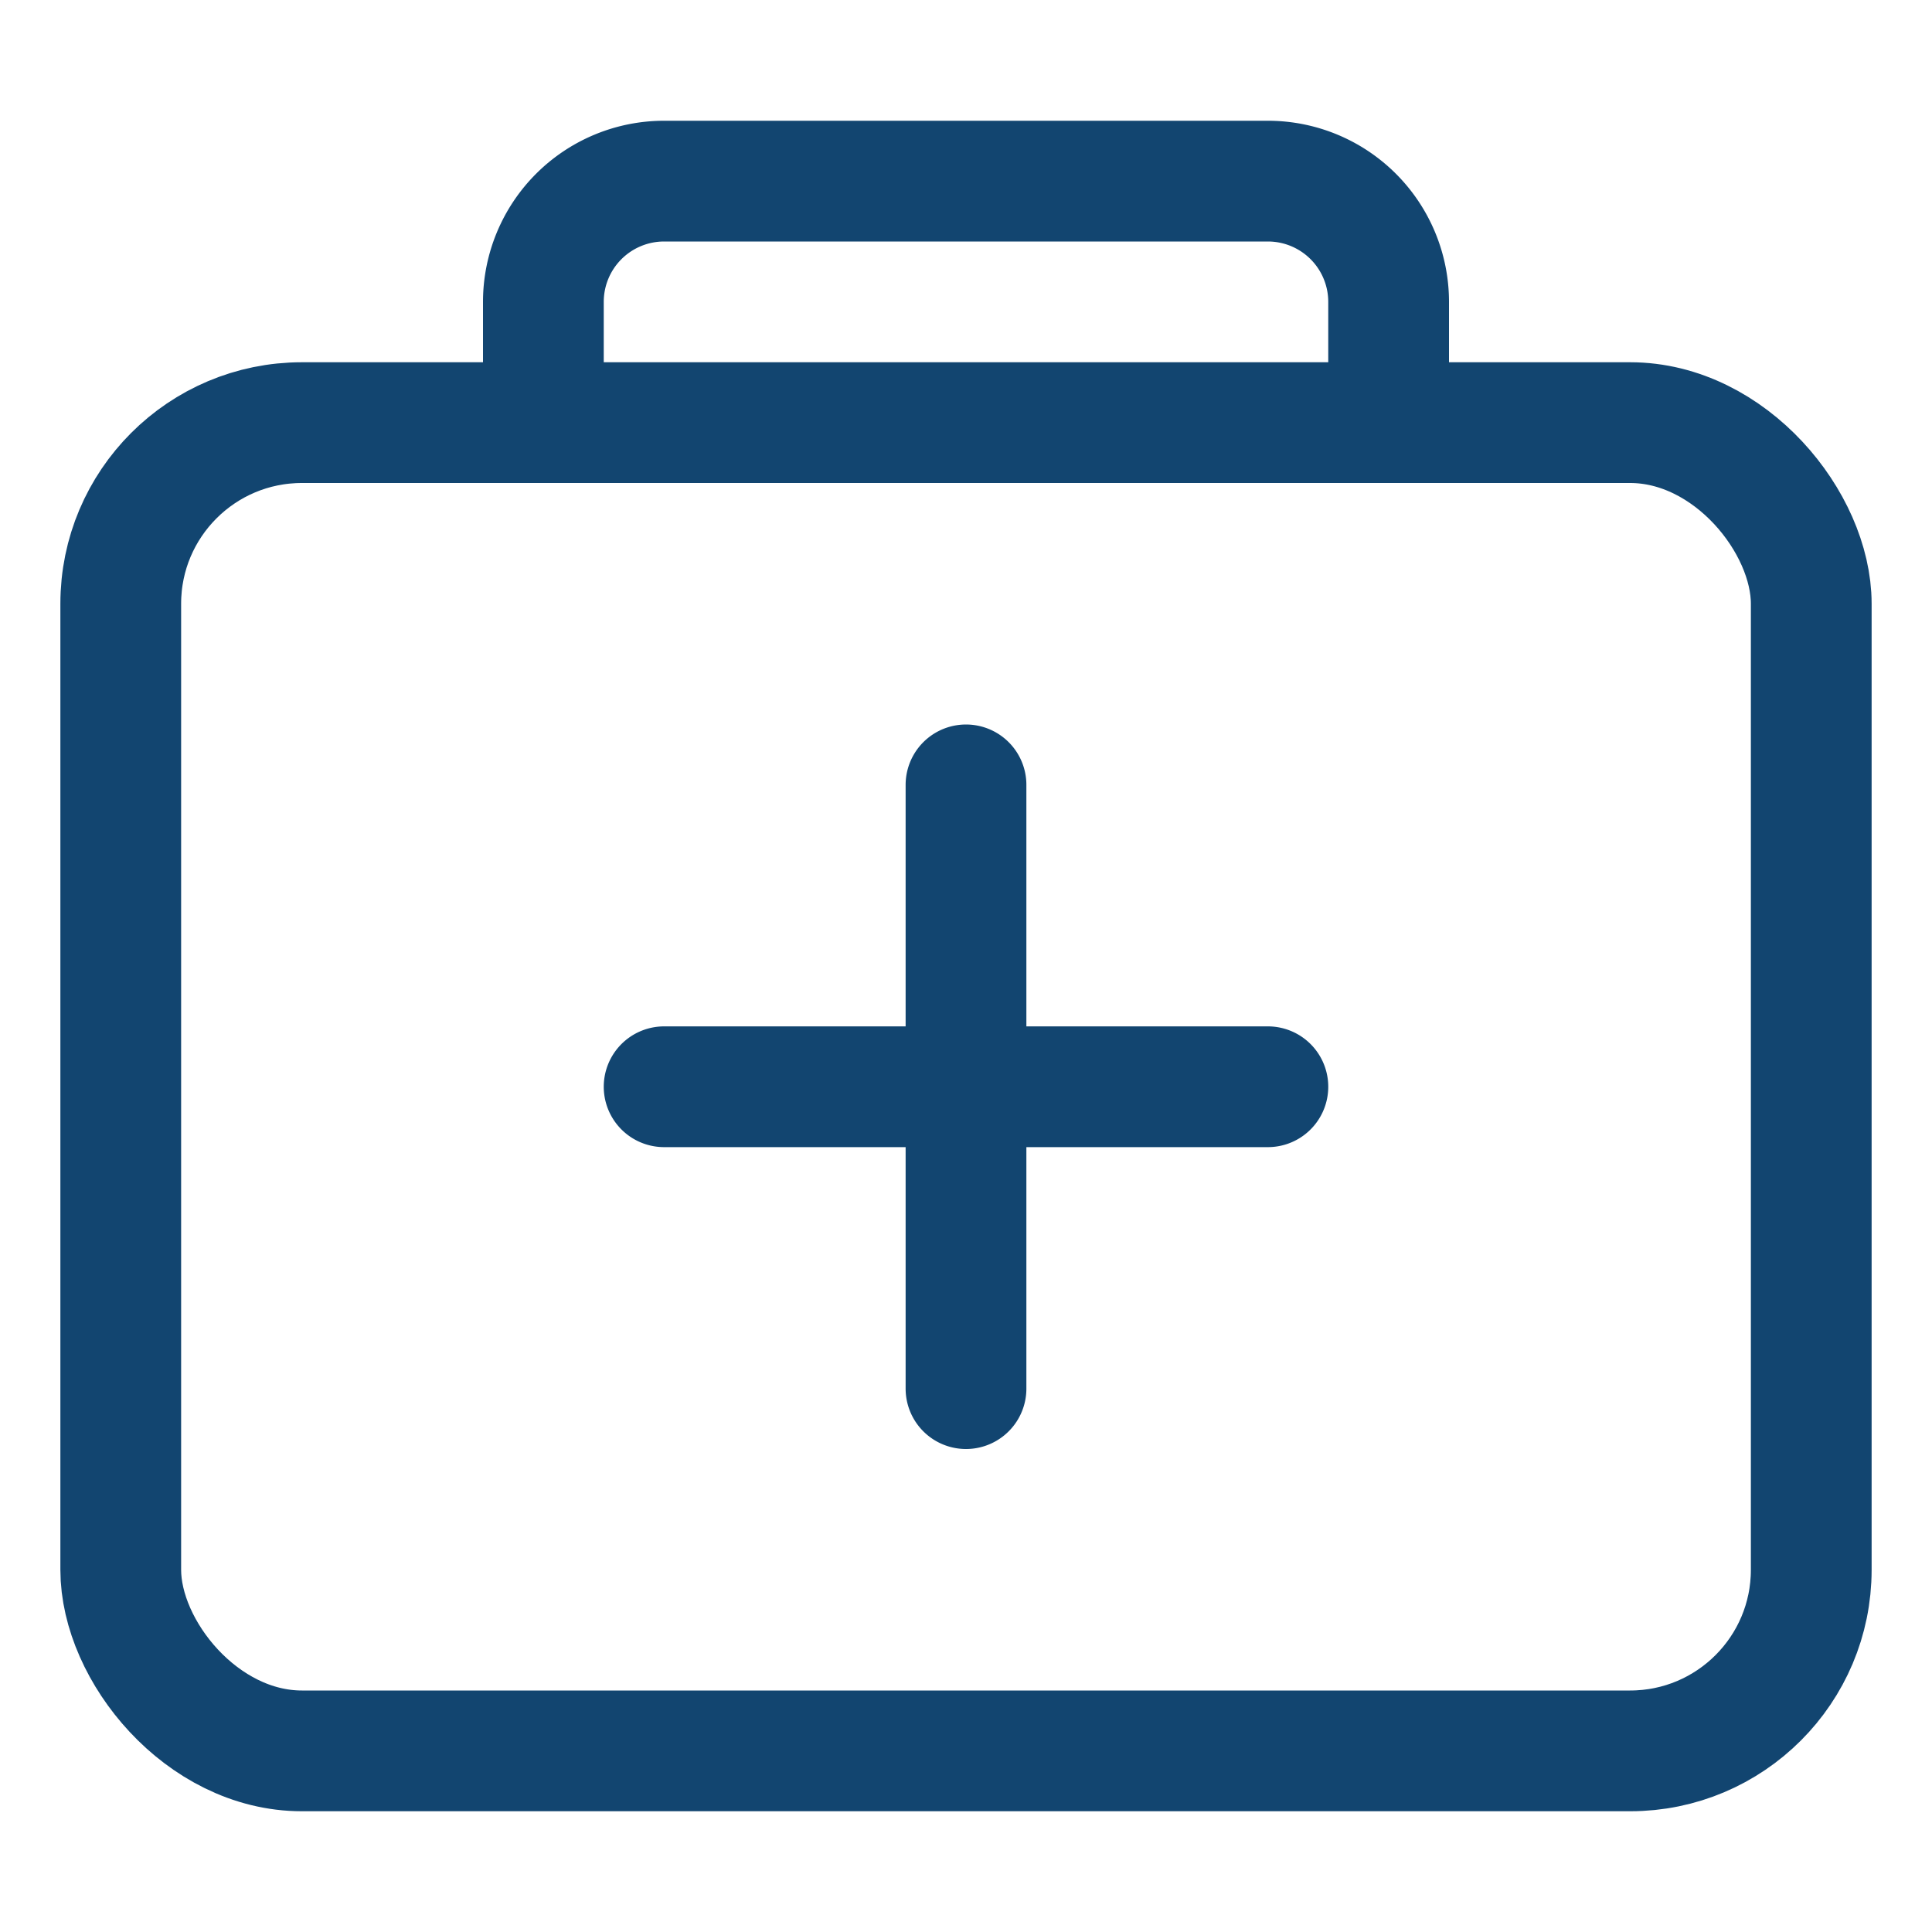 
<svg xmlns='http://www.w3.org/2000/svg' class='ionicon' viewBox='0 0 512 512'><title>Medkit</title><rect x='32' y='112' width='448' height='352' rx='48' ry='48' fill='none' stroke='#124570' stroke-linejoin='round' stroke-width='32'/><path d='M144 112V80a32 32 0 0132-32h160a32 32 0 0132 32v32M256 208v160M336 288H176' fill='none' stroke='#124570' stroke-linecap='round' stroke-linejoin='round' stroke-width='32'/></svg>
